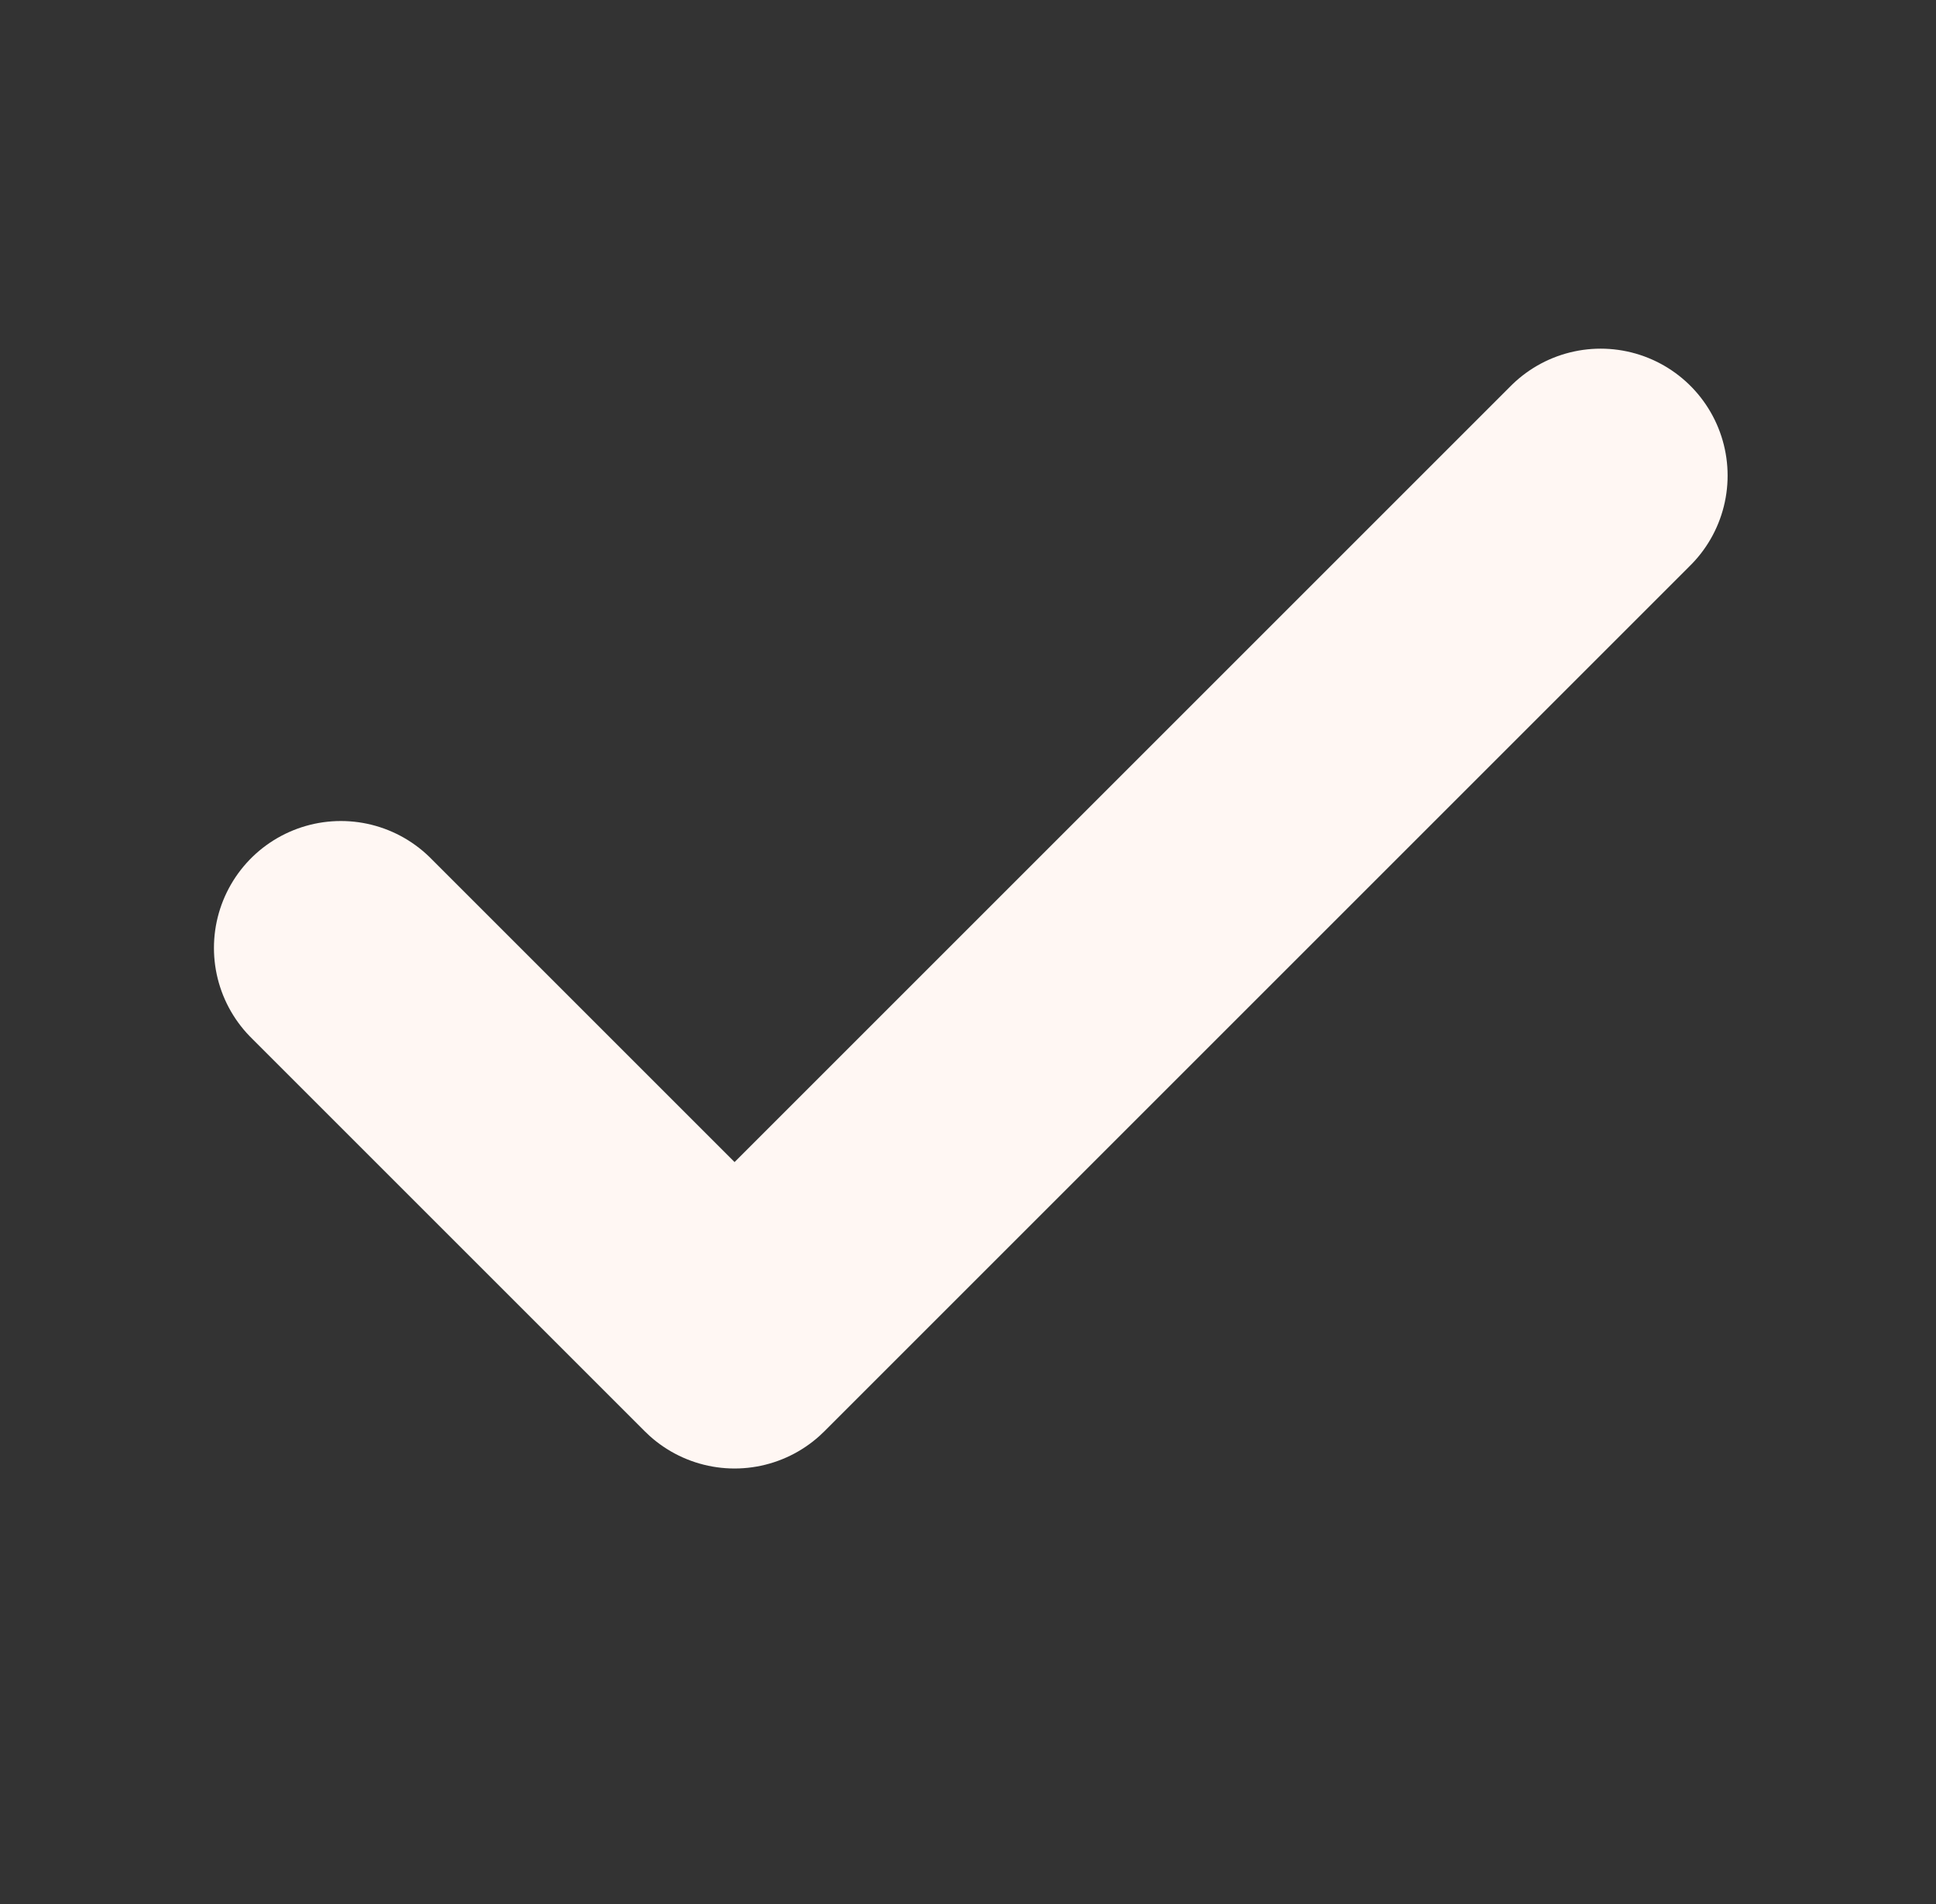 <svg width="61" height="60" viewBox="0 0 61 60" fill="none" xmlns="http://www.w3.org/2000/svg">
<rect x="0" y="0" width="61" height="60" fill="#333333" stroke="none"/>
<path d="M50.434 14.987L23.145 42.276L10.741 29.872" stroke="#FFF7F3" stroke-width="8" stroke-linecap="round" stroke-linejoin="round"/>
</svg>
